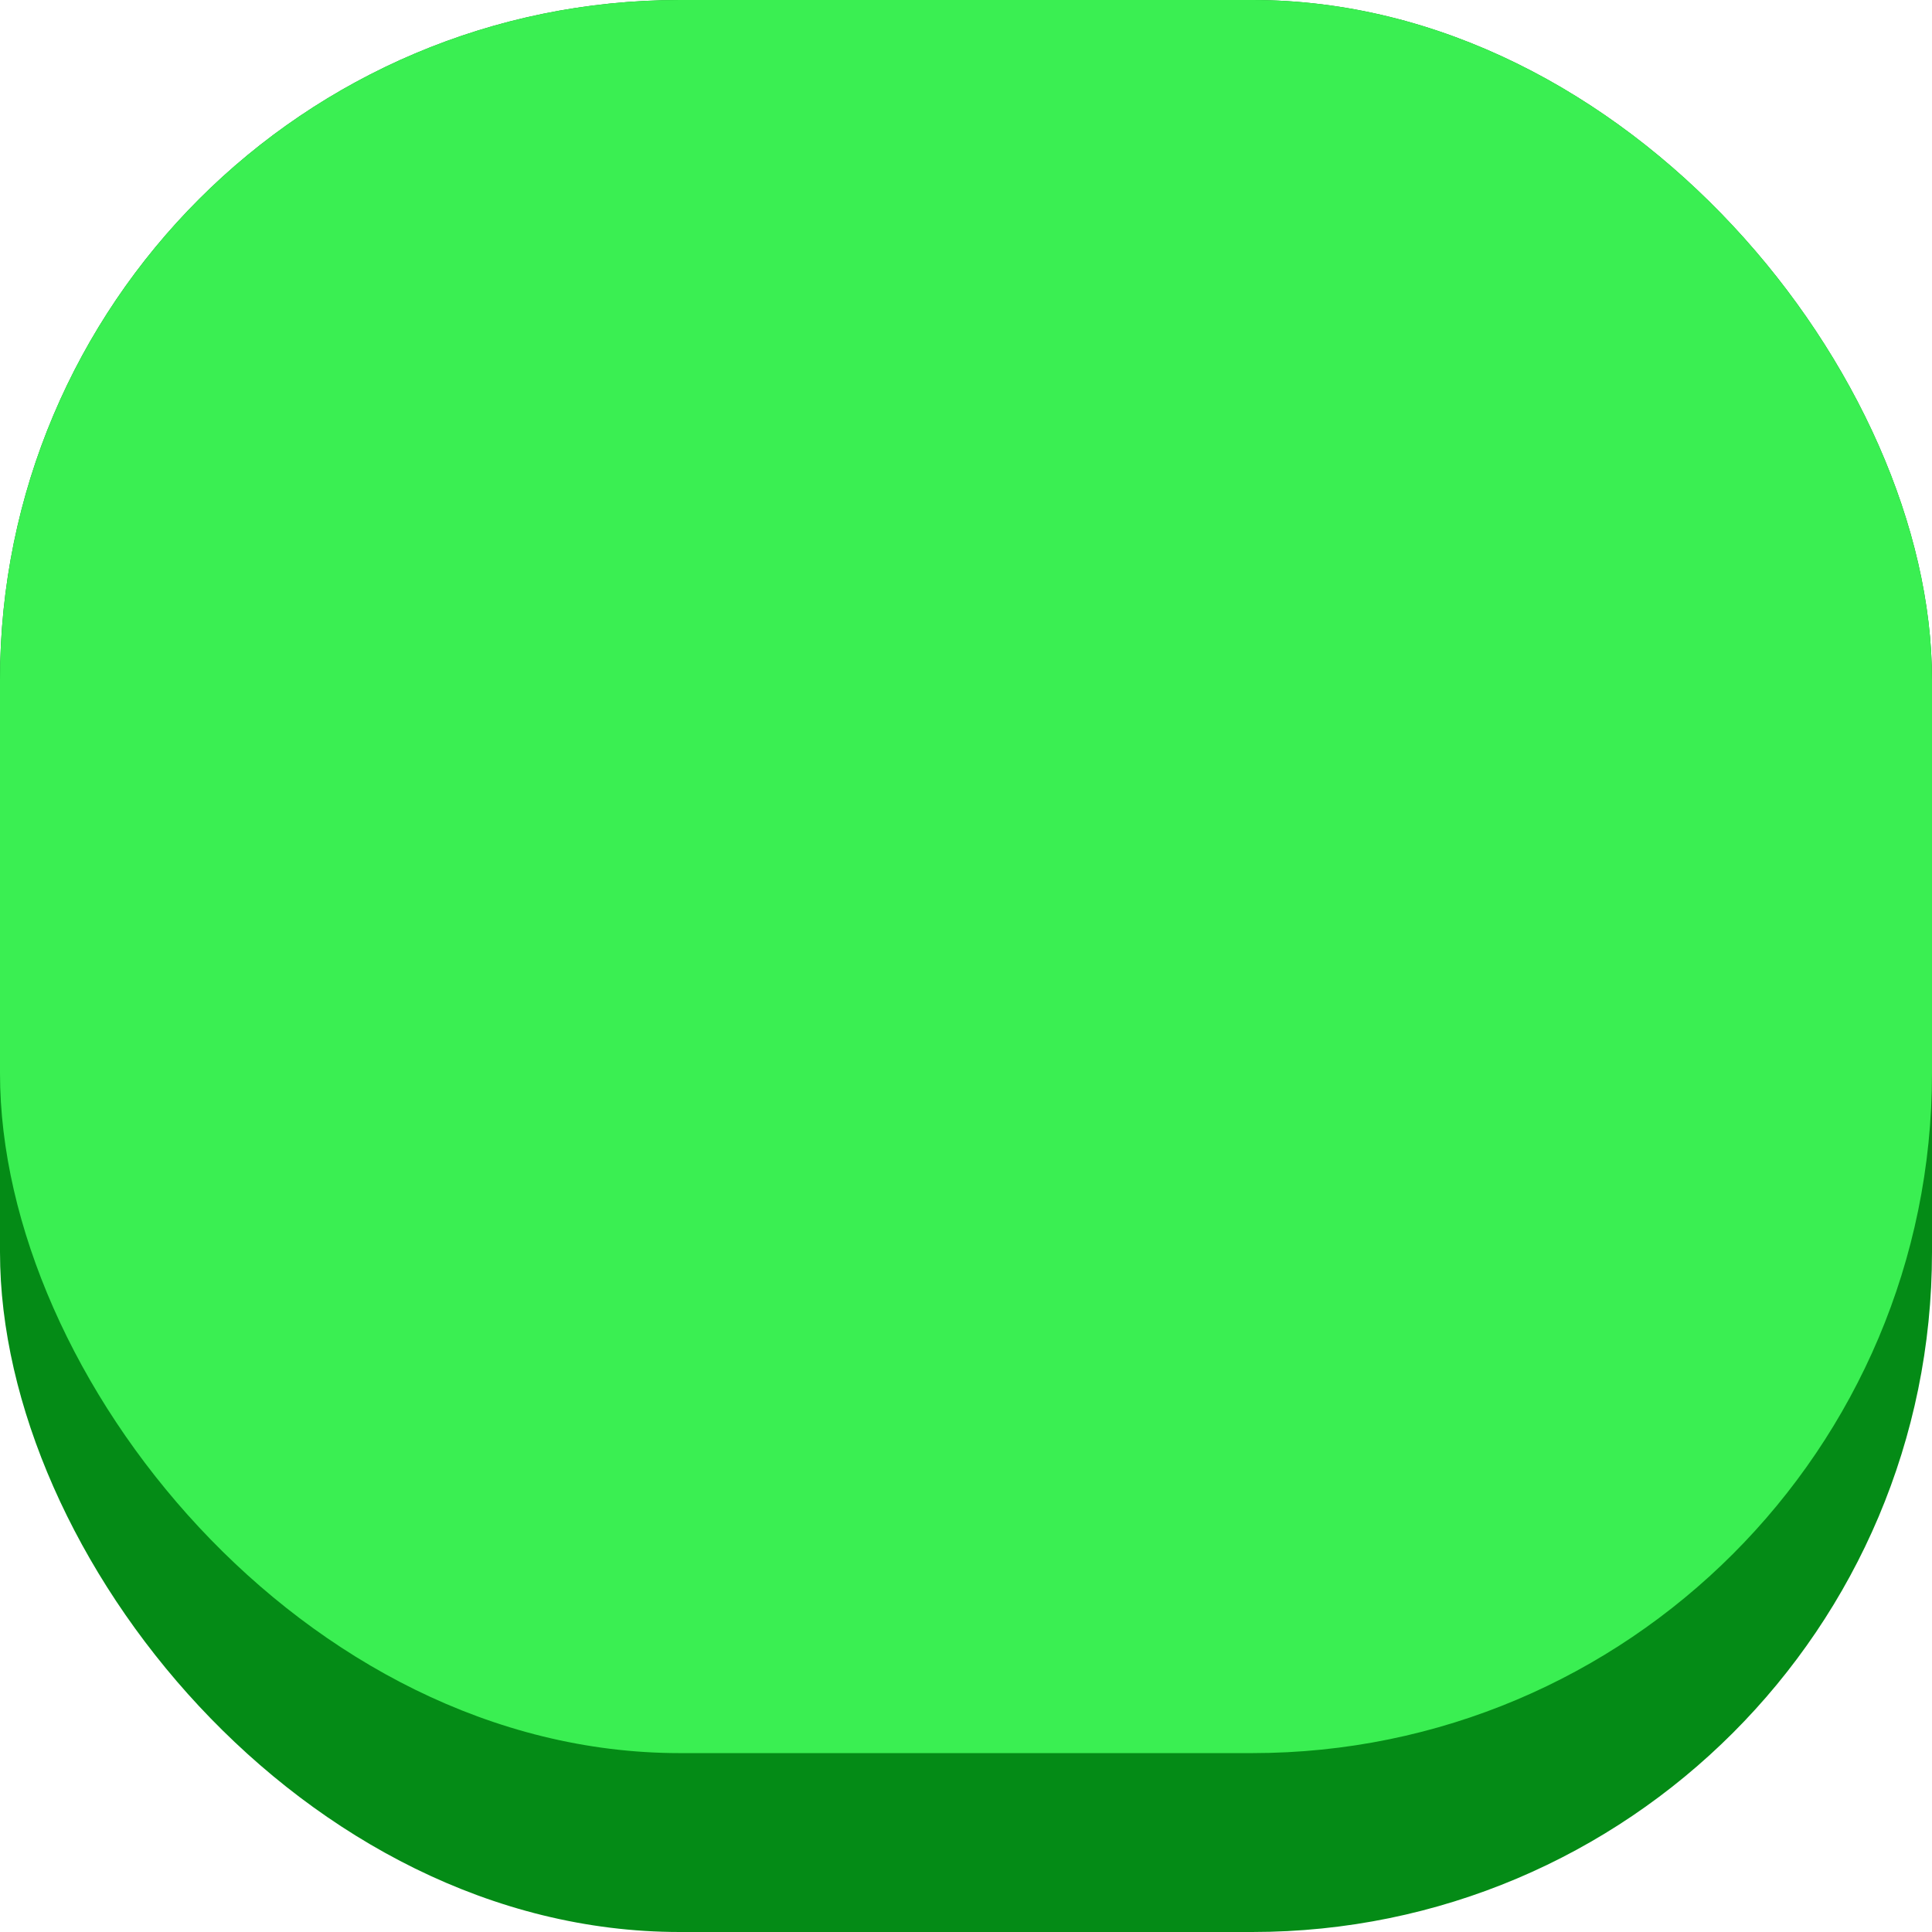 <svg xmlns="http://www.w3.org/2000/svg" width="54" height="54" viewBox="0 0 54 54"><defs><style>.a{fill:#048b16;}.b{fill:#3aef52;}</style></defs><g transform="translate(-735.983 -502.983)"><rect class="a" width="54" height="54" rx="19" transform="translate(735.983 502.983)"/><rect class="b" width="54" height="49" rx="19" transform="translate(735.983 502.983)"/></g></svg>